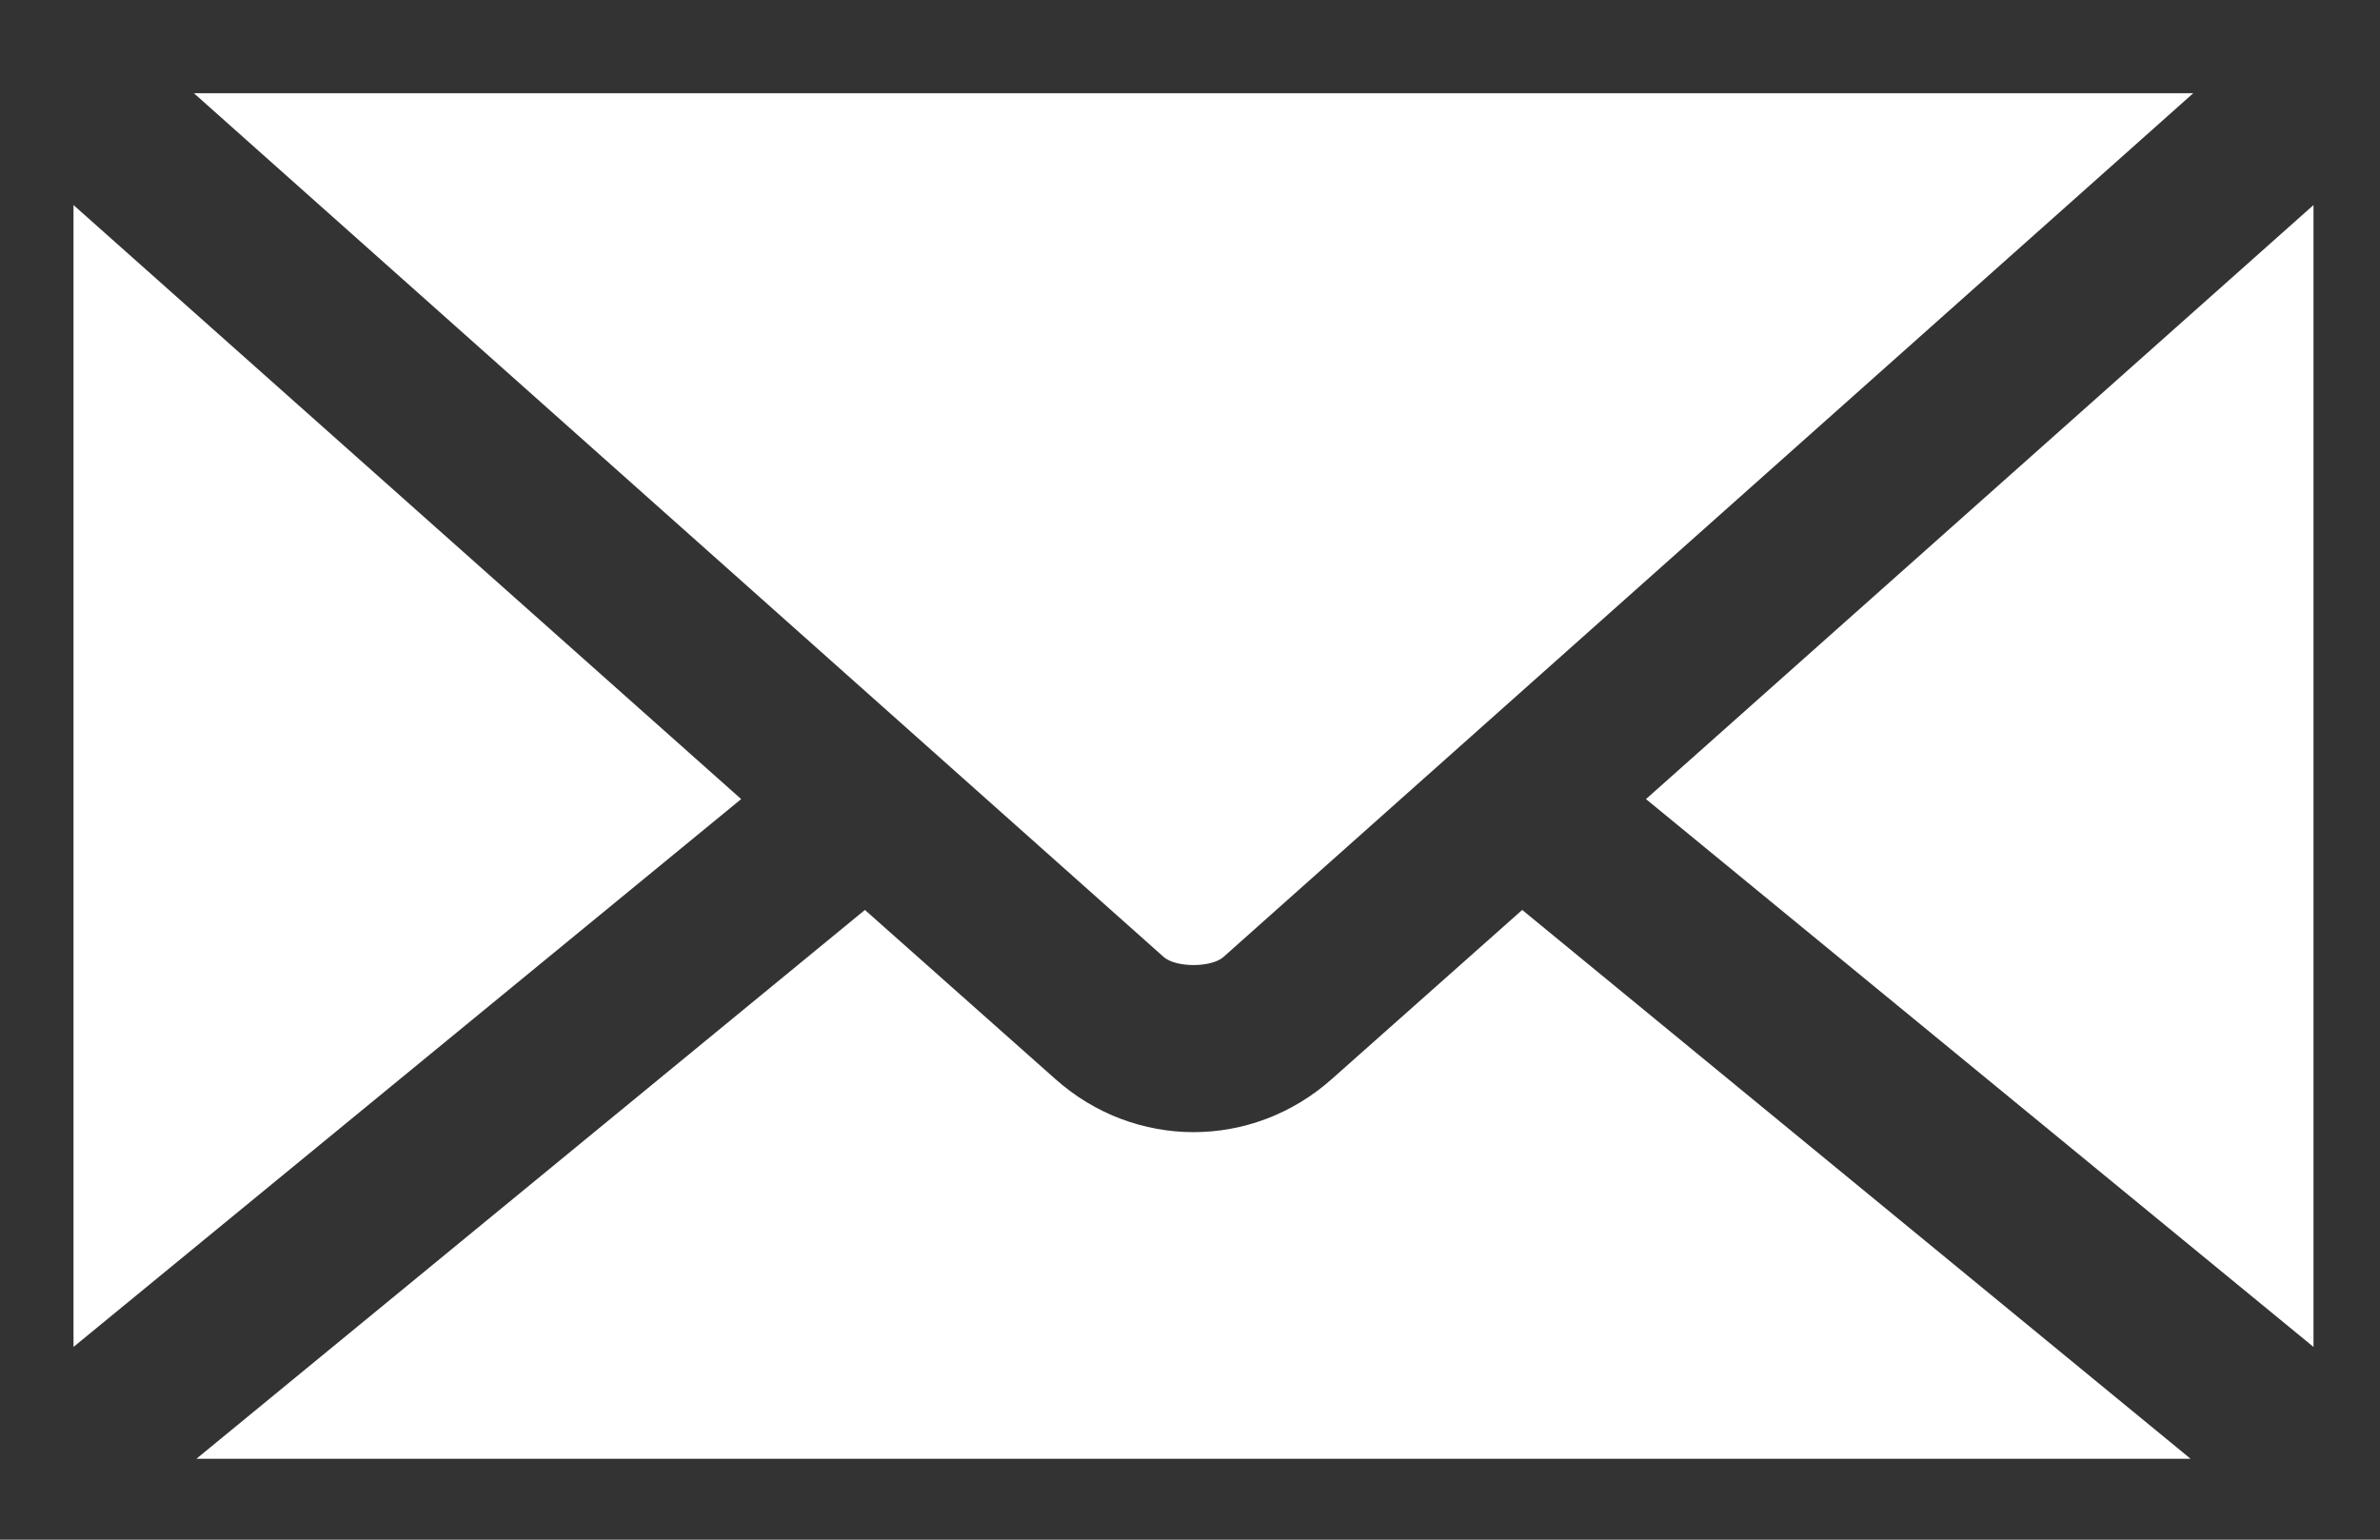 <svg width="17" height="11" viewBox="0 0 17 11" fill="none" xmlns="http://www.w3.org/2000/svg">
<rect x="0" y="0" width="17" height="11" fill="#333333" stroke="none"/>
<path d="M1.385 0.666L8.312 6.837C8.399 6.914 8.652 6.914 8.739 6.837L15.666 0.666H1.385ZM0.525 1.465V9.623L5.294 5.709L0.525 1.465ZM16.525 1.465L11.757 5.709L16.525 9.623V1.465ZM6.178 6.501L1.403 10.422H15.647L10.873 6.501L9.513 7.709C8.945 8.215 8.106 8.215 7.538 7.709L6.178 6.501H6.178Z" fill="white"/>
</svg>
